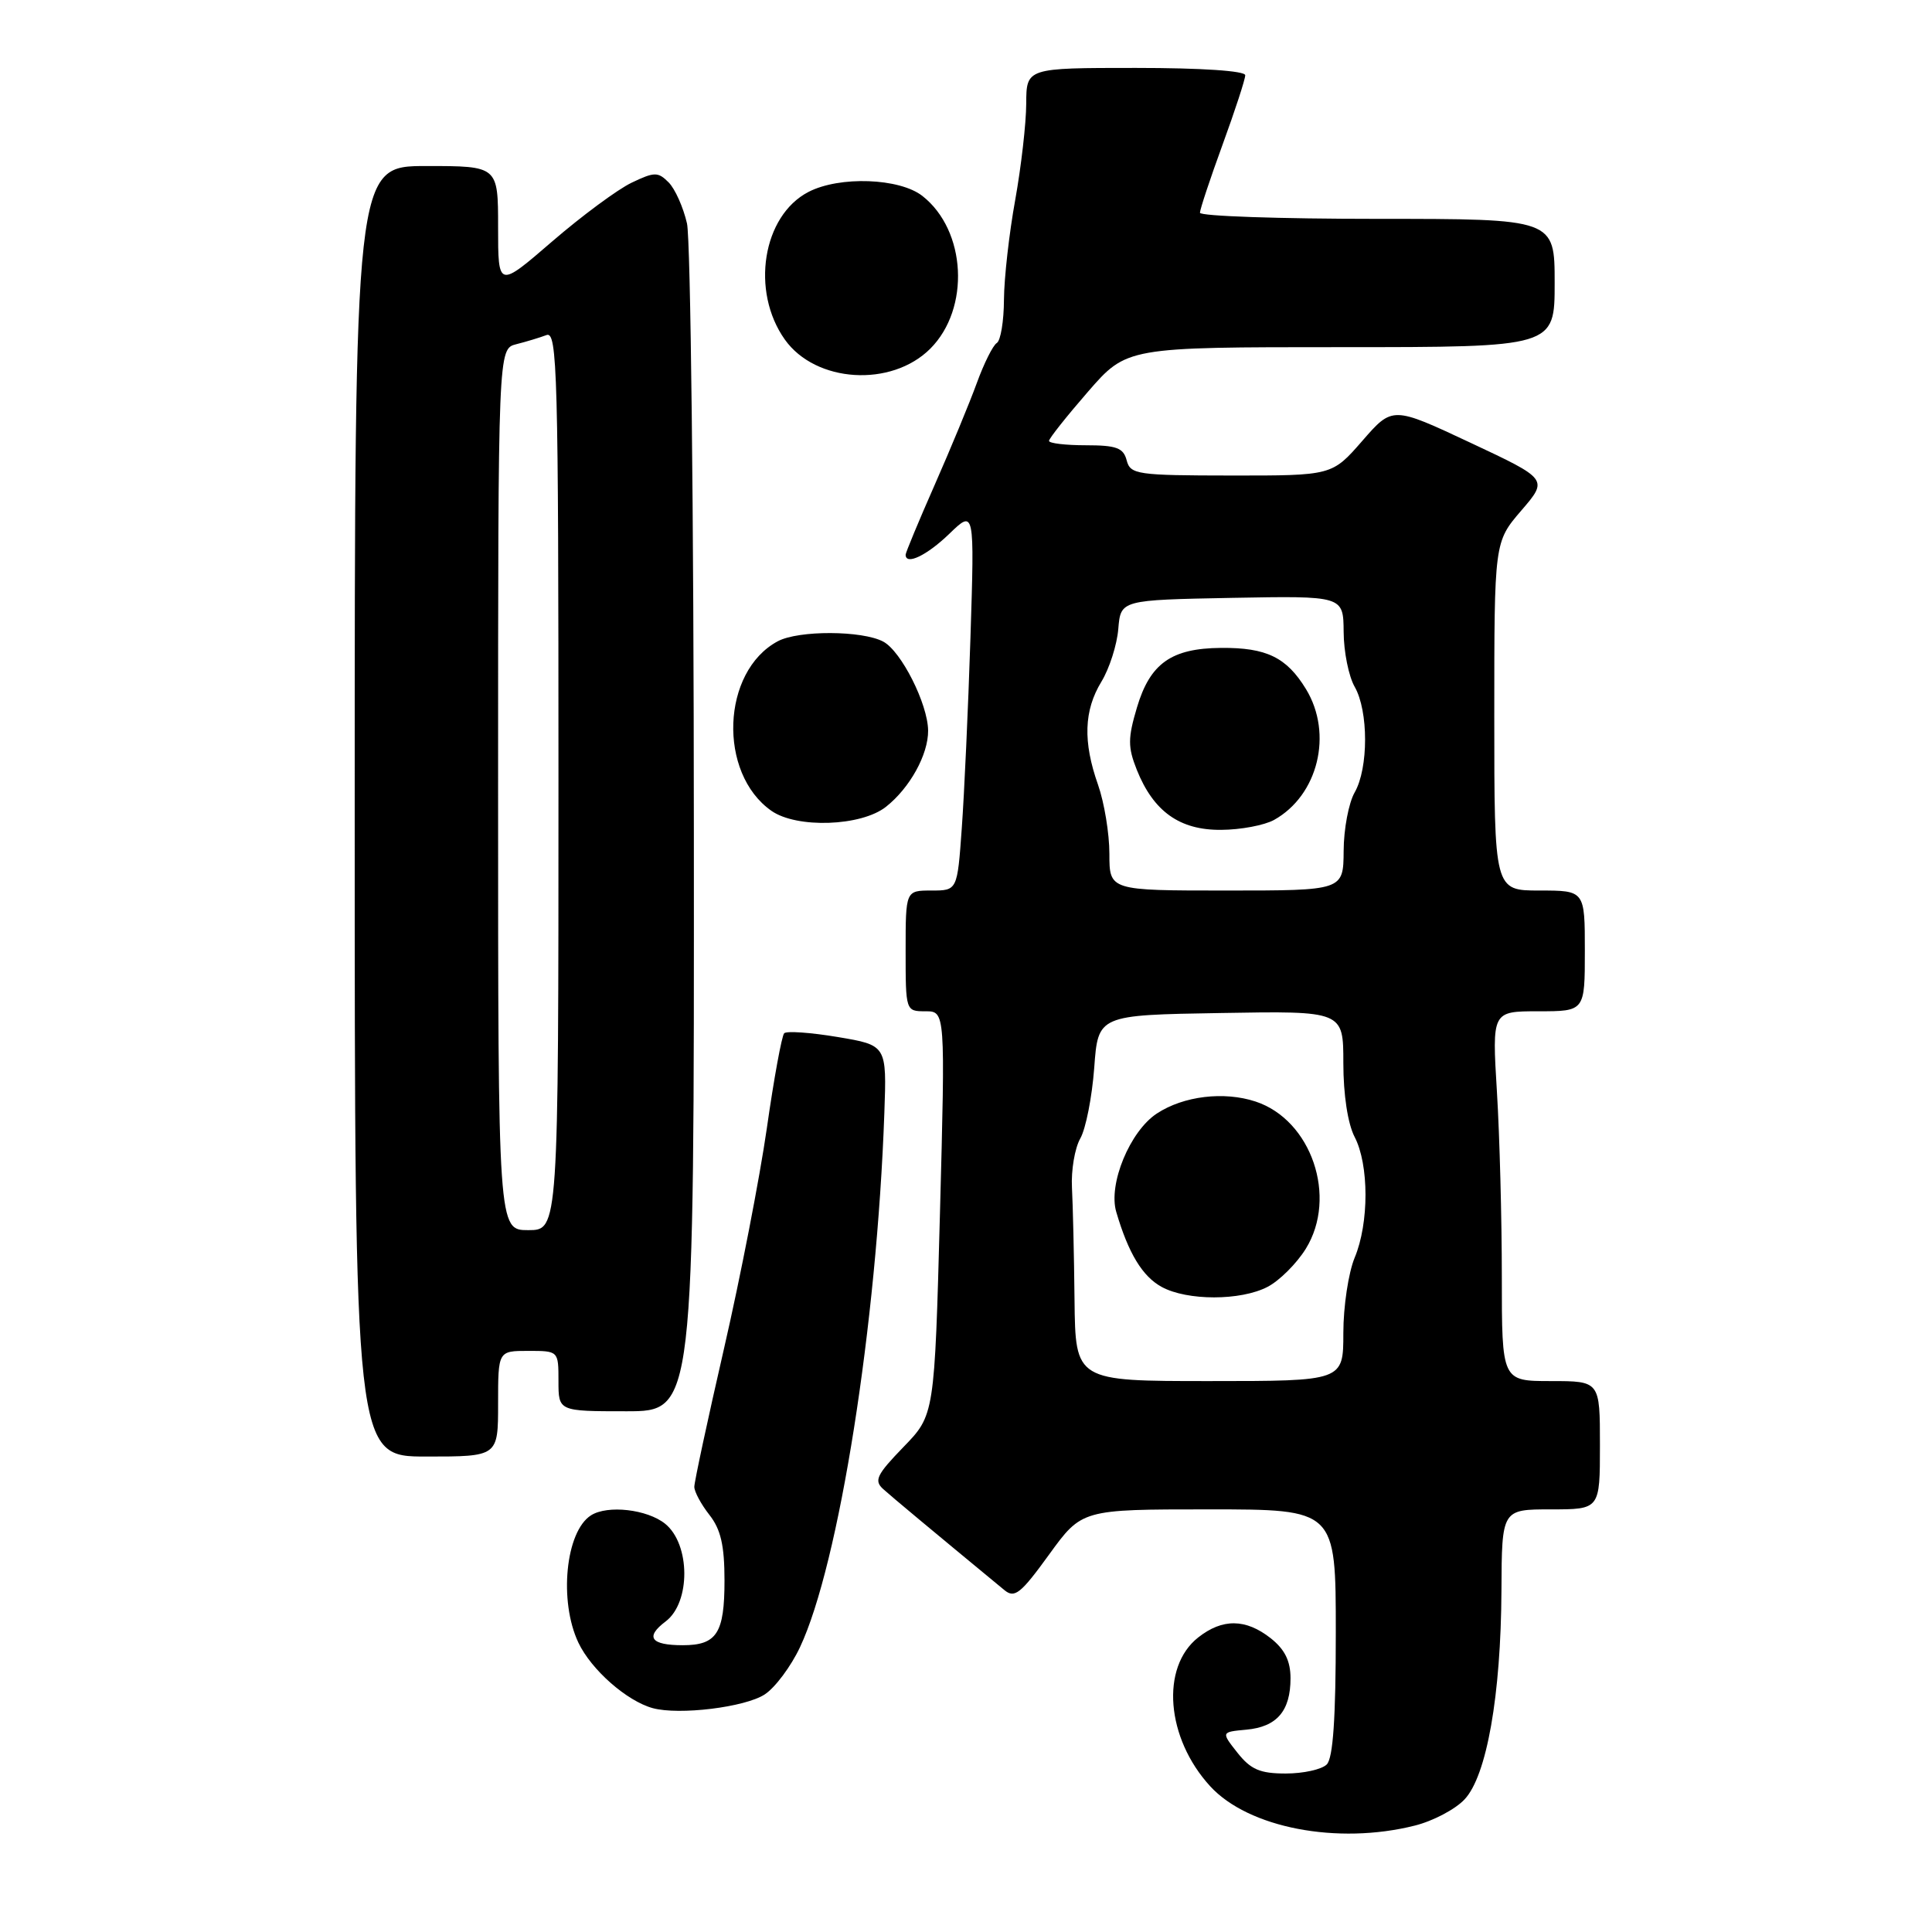 <?xml version="1.0" encoding="UTF-8" standalone="no"?>
<!DOCTYPE svg PUBLIC "-//W3C//DTD SVG 1.1//EN" "http://www.w3.org/Graphics/SVG/1.1/DTD/svg11.dtd" >
<svg xmlns="http://www.w3.org/2000/svg" xmlns:xlink="http://www.w3.org/1999/xlink" version="1.1" viewBox="0 0 256 256">
 <g >
 <path fill="currentColor"
d=" M 187.47 241.90 C 189.87 241.30 192.84 239.74 194.06 238.43 C 197.00 235.31 198.88 224.65 198.95 210.75 C 199.00 200.00 199.00 200.00 205.50 200.00 C 212.00 200.00 212.00 200.00 212.00 191.50 C 212.00 183.00 212.00 183.00 205.50 183.00 C 199.00 183.00 199.00 183.00 199.00 169.16 C 199.00 161.54 198.71 150.52 198.35 144.66 C 197.70 134.00 197.70 134.00 203.85 134.00 C 210.00 134.00 210.00 134.00 210.00 126.00 C 210.00 118.00 210.00 118.00 204.00 118.00 C 198.00 118.00 198.00 118.00 198.00 94.91 C 198.00 71.82 198.00 71.82 201.57 67.66 C 205.15 63.50 205.15 63.50 194.83 58.66 C 184.51 53.82 184.51 53.82 180.51 58.42 C 176.50 63.02 176.50 63.02 163.16 63.01 C 150.66 63.00 149.78 62.87 149.29 61.00 C 148.86 59.34 147.93 59.00 143.88 59.00 C 141.20 59.00 139.00 58.74 139.00 58.42 C 139.00 58.10 141.32 55.18 144.15 51.92 C 149.30 46.00 149.30 46.00 177.65 46.00 C 206.00 46.00 206.00 46.00 206.00 37.50 C 206.00 29.00 206.00 29.00 182.50 29.00 C 169.57 29.00 159.00 28.64 159.00 28.19 C 159.00 27.75 160.35 23.68 162.00 19.16 C 163.65 14.64 165.00 10.51 165.00 9.97 C 165.00 9.39 159.21 9.00 150.50 9.00 C 136.00 9.00 136.00 9.00 135.98 13.75 C 135.97 16.36 135.31 22.10 134.52 26.50 C 133.72 30.90 133.05 36.84 133.03 39.69 C 133.02 42.55 132.59 45.14 132.08 45.45 C 131.57 45.76 130.38 48.15 129.43 50.76 C 128.48 53.37 125.97 59.44 123.85 64.25 C 121.73 69.06 120.00 73.23 120.00 73.50 C 120.00 74.95 122.80 73.61 125.77 70.75 C 129.13 67.50 129.13 67.50 128.59 84.50 C 128.29 93.85 127.77 105.21 127.44 109.75 C 126.85 118.00 126.85 118.00 123.42 118.00 C 120.00 118.00 120.00 118.00 120.00 126.00 C 120.00 133.97 120.01 134.00 122.63 134.00 C 125.26 134.00 125.26 134.00 124.55 160.75 C 123.83 187.50 123.83 187.50 119.70 191.75 C 116.15 195.42 115.78 196.19 117.04 197.32 C 118.25 198.41 123.29 202.61 133.08 210.69 C 134.44 211.82 135.24 211.19 139.00 206.00 C 143.35 200.00 143.35 200.00 160.17 200.00 C 177.00 200.00 177.00 200.00 177.00 216.30 C 177.00 227.64 176.64 232.96 175.80 233.80 C 175.14 234.46 172.70 235.00 170.37 235.00 C 166.95 235.00 165.73 234.47 163.97 232.25 C 161.80 229.50 161.80 229.50 165.15 229.19 C 169.19 228.82 171.00 226.72 171.00 222.38 C 171.00 220.08 170.24 218.55 168.37 217.07 C 165.06 214.47 161.98 214.44 158.77 216.97 C 153.76 220.91 154.51 230.31 160.35 236.68 C 165.41 242.21 177.23 244.48 187.47 241.90 Z  M 101.33 224.52 C 102.71 223.62 104.81 220.80 106.00 218.27 C 111.17 207.29 116.19 175.47 117.18 147.50 C 117.50 138.50 117.50 138.50 111.00 137.41 C 107.42 136.81 104.24 136.59 103.91 136.91 C 103.59 137.24 102.55 142.90 101.61 149.50 C 100.66 156.10 98.11 169.23 95.94 178.67 C 93.77 188.11 92.00 196.37 92.00 197.01 C 92.00 197.66 92.90 199.33 94.00 200.73 C 95.51 202.65 96.00 204.78 96.00 209.43 C 96.00 216.41 94.98 218.00 90.47 218.00 C 86.22 218.00 85.45 216.92 88.20 214.85 C 91.53 212.34 91.49 204.63 88.14 201.91 C 85.76 199.99 80.51 199.39 78.31 200.79 C 74.94 202.93 74.03 212.15 76.64 217.66 C 78.35 221.26 83.06 225.40 86.50 226.34 C 90.01 227.29 98.73 226.22 101.33 224.52 Z  M 66.00 186.00 C 66.00 179.00 66.00 179.00 70.00 179.00 C 74.00 179.00 74.00 179.00 74.00 183.00 C 74.00 187.00 74.00 187.00 82.99 187.00 C 91.98 187.00 91.98 187.00 91.94 110.25 C 91.93 68.04 91.51 31.75 91.03 29.61 C 90.54 27.47 89.45 25.02 88.59 24.16 C 87.19 22.76 86.72 22.76 83.69 24.21 C 81.85 25.09 77.11 28.59 73.17 31.99 C 66.00 38.18 66.00 38.18 66.00 30.09 C 66.00 22.00 66.00 22.00 56.50 22.00 C 47.00 22.00 47.00 22.00 47.00 107.50 C 47.00 193.00 47.00 193.00 56.50 193.00 C 66.00 193.00 66.00 193.00 66.00 186.00 Z  M 117.39 106.91 C 120.55 104.42 123.01 99.98 122.98 96.80 C 122.94 93.28 119.43 86.30 117.04 85.02 C 114.25 83.53 105.81 83.50 103.06 84.97 C 95.60 88.96 95.09 102.45 102.22 107.44 C 105.58 109.79 114.10 109.50 117.39 106.91 Z  M 123.27 46.20 C 128.58 40.88 128.05 30.54 122.23 25.97 C 119.20 23.59 111.25 23.30 107.13 25.43 C 101.04 28.58 99.44 38.59 104.00 45.00 C 108.08 50.73 118.10 51.36 123.27 46.20 Z  M 142.38 172.25 C 142.32 166.34 142.16 159.64 142.04 157.36 C 141.92 155.08 142.41 152.15 143.14 150.86 C 143.88 149.56 144.70 145.35 144.99 141.50 C 145.50 134.50 145.50 134.50 161.75 134.23 C 178.00 133.95 178.00 133.95 178.00 140.86 C 178.00 145.05 178.59 148.90 179.49 150.64 C 181.41 154.32 181.42 162.06 179.50 166.65 C 178.68 168.63 178.00 173.11 178.00 176.62 C 178.00 183.00 178.00 183.00 160.25 183.00 C 142.50 183.00 142.50 183.00 142.38 172.25 Z  M 167.95 170.52 C 169.52 169.71 171.81 167.43 173.03 165.46 C 177.26 158.61 173.77 148.40 166.37 145.96 C 162.19 144.58 156.83 145.22 153.30 147.54 C 149.72 149.88 146.82 156.91 147.91 160.59 C 149.52 166.07 151.38 169.14 153.94 170.53 C 157.32 172.37 164.39 172.37 167.95 170.52 Z  M 147.00 113.13 C 147.00 110.44 146.32 106.34 145.50 104.00 C 143.48 98.29 143.62 94.14 145.94 90.33 C 147.00 88.59 148.01 85.44 148.18 83.33 C 148.50 79.50 148.50 79.50 163.25 79.22 C 178.00 78.95 178.00 78.95 178.04 83.72 C 178.05 86.35 178.71 89.62 179.50 91.00 C 181.34 94.21 181.34 101.79 179.50 105.00 C 178.71 106.38 178.05 109.86 178.04 112.75 C 178.00 118.00 178.00 118.00 162.50 118.00 C 147.00 118.00 147.00 118.00 147.00 113.13 Z  M 168.81 108.65 C 174.66 105.40 176.66 97.23 173.05 91.31 C 170.48 87.10 167.81 85.80 161.80 85.85 C 155.21 85.90 152.39 87.90 150.65 93.75 C 149.44 97.82 149.44 99.00 150.63 102.00 C 152.84 107.53 156.32 110.01 161.81 109.96 C 164.39 109.95 167.54 109.35 168.81 108.65 Z  M 66.00 104.61 C 66.00 46.22 66.00 46.22 68.41 45.61 C 69.73 45.28 71.53 44.73 72.41 44.40 C 73.85 43.84 74.00 49.27 74.00 103.39 C 74.00 163.00 74.00 163.00 70.00 163.00 C 66.00 163.00 66.00 163.00 66.00 104.61 Z "/>
</g>
</svg>
